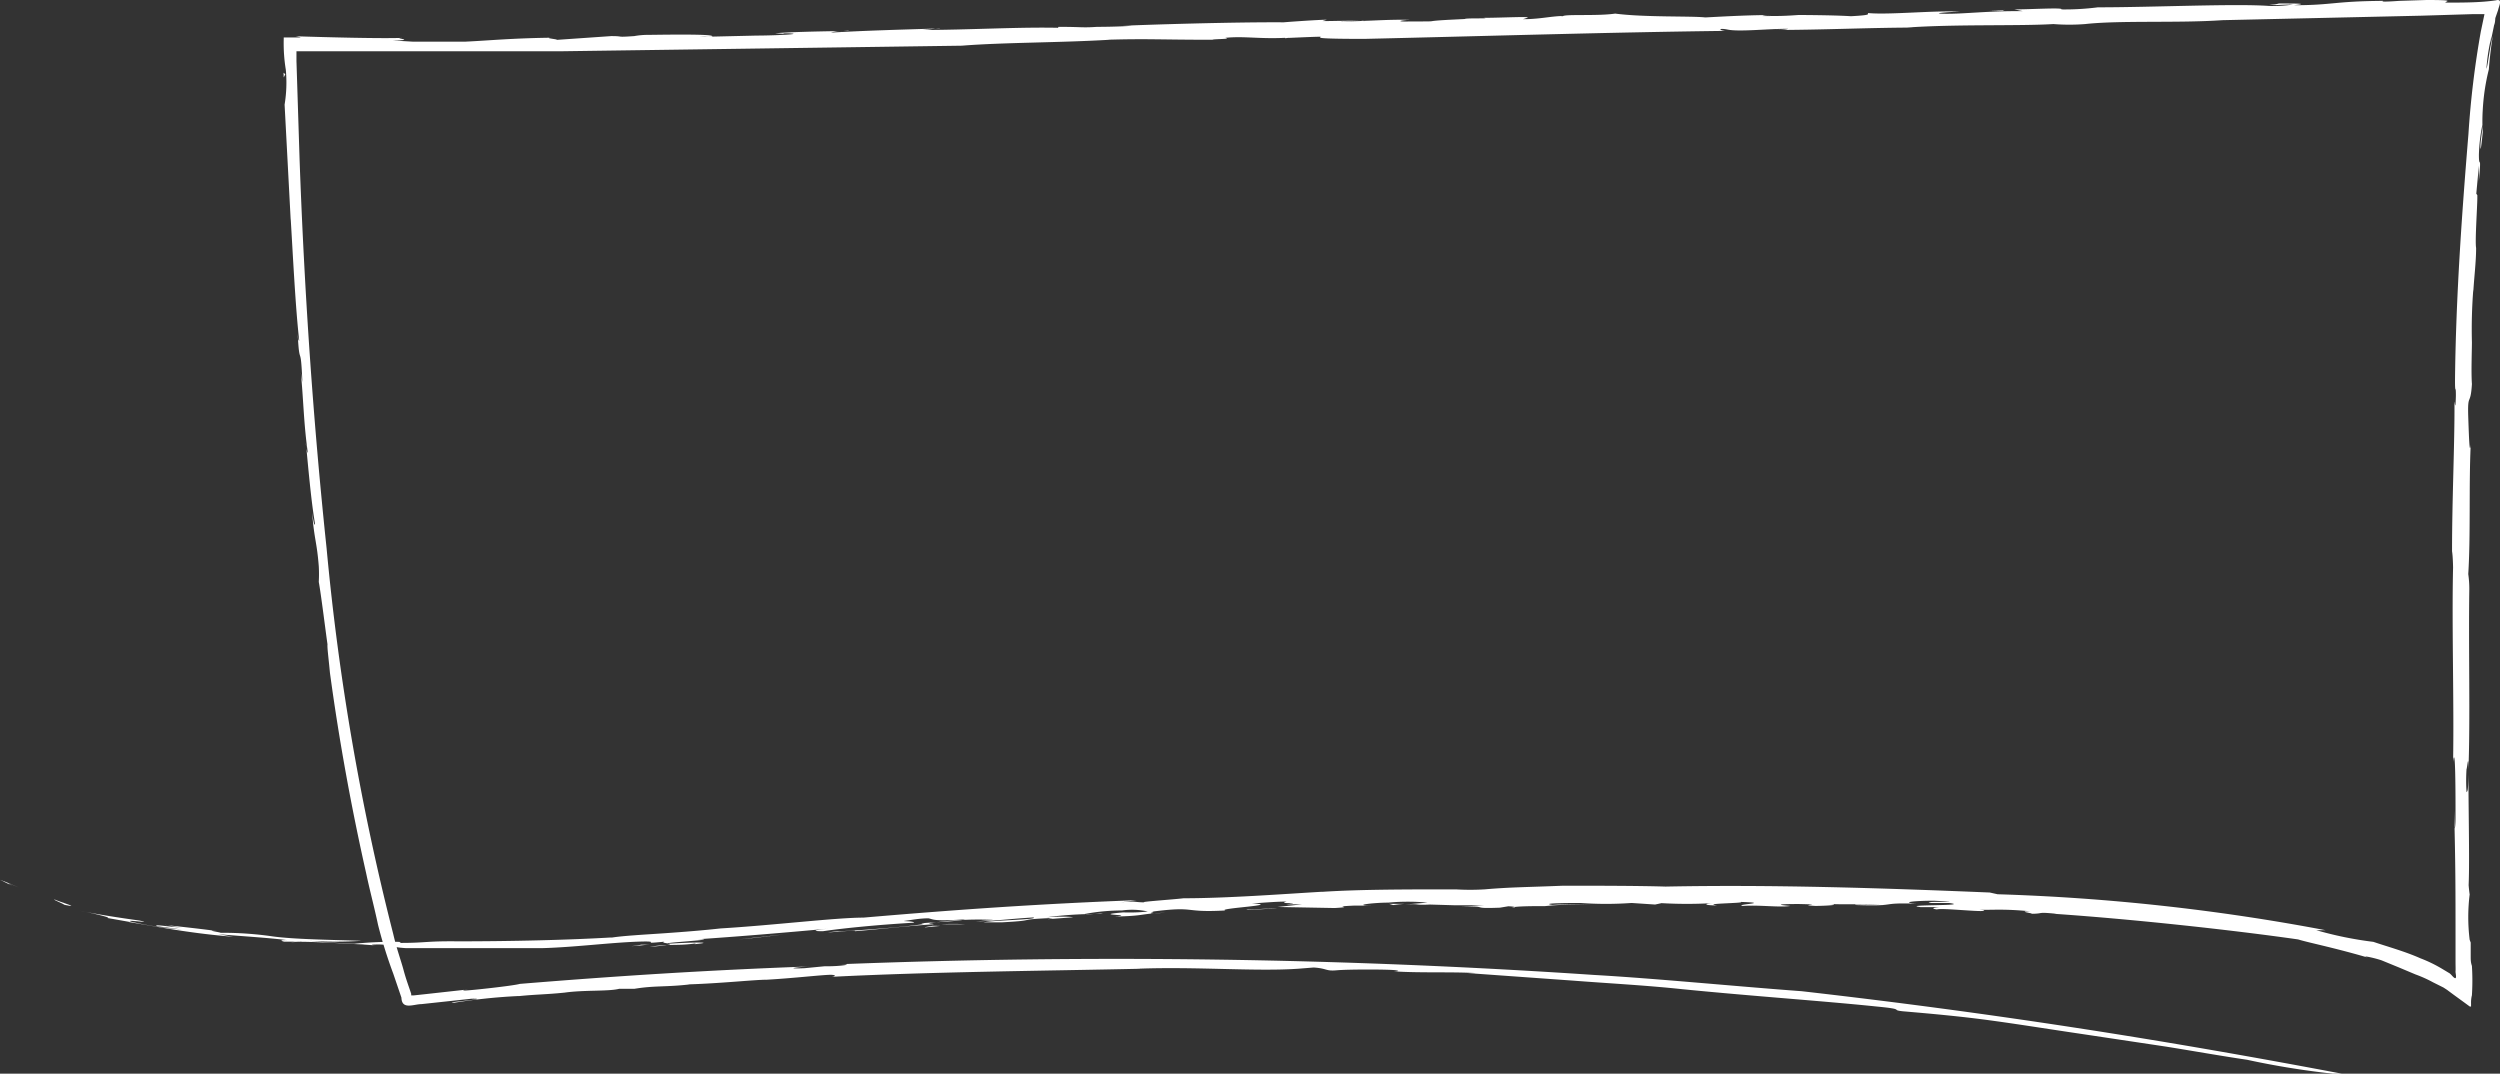<svg id="레이어_1" data-name="레이어 1" xmlns="http://www.w3.org/2000/svg" viewBox="0 0 143.36 61.57"><rect x="0" y="0" width="143.36" height="61.57" fill="#333333" stroke="none"/><defs><style>.cls-1{fill:#fff;}</style></defs><title>line2</title><path class="cls-1" d="M1.08,50.89c-1.65-.69.83.49-1.08-.44C.23,50.53.54,50.66,1.08,50.89Z"/><path class="cls-1" d="M128.85,60.77c-1.44-.21-3-.49-4.62-.75l-5-.75c-1.7-.25-3.43-.53-5.12-.76s-3.37-.38-5-.52c-.74-.08.21-.11-1.47-.27-3.09-.32-7.07-.59-11.21-1-2.07-.22-4.19-.33-6.26-.49l-6-.43.46,0c-1.43-.08-3.2,0-4.72-.1,0,0,.49,0,.14-.06s-2.76-.06-3.4,0-.54-.11-1.32-.16l-.88.07c-2.43.17-5.89-.13-9.2,0,.16,0,.49,0,.23,0-5.32.12-12,.17-17.9.47.24,0,.46-.1.11-.12s-2.13.19-3.71.28c-.72,0-2.72.22-4.59.27l.16,0c-1.38.16-2,.06-3.16.25h-.88c-.6.16-2,.06-3.13.22l0,0c-1.07.11-1.63.1-2.62.2h-.1a32.88,32.88,0,0,0-3.61.38c-.83,0,2.25-.24,1-.23l-2.88.31c-.44,0-1.13.35-1.15-.37l-.47-1.38a26.53,26.53,0,0,1-.87-2.79C21.46,52,21.19,51,21,50.09c-.86-3.82-1.56-7.67-2.08-11.51-.08-.87-.16-1.43-.14-1.63-.11-.76-.37-2.88-.5-3.58a8.1,8.1,0,0,0,0-.9c-.11-1.41-.26-1.52-.38-3.06.09.6.14.81.16.6-.22-1.3-.37-3.06-.52-4.61,0,.24.08.61.11.55-.24-1.69-.25-3.1-.4-4.58l.09.55c-.1-2.4-.16-.7-.27-2.78.05.5.06.33.09.41-.22-1.92-.37-5.06-.49-7,0,.11,0,.08,0,.08L16.32,6a7.81,7.81,0,0,0,.07-2,9.37,9.37,0,0,1-.12-1.75V2.15h.85c.17,0,.19,0-.17-.07,1.93.06,4.93.14,6.2.09-.86,0,.93.14-.65.15l1.19.07c-.17,0-1.23,0-.85,0,.8,0,3.11,0,3.82,0,1.47-.07,2.82-.21,5.2-.23-1.12,0,.64.12-.13.14l3.32-.23c.8,0,.18.08,1.32,0A4.34,4.34,0,0,1,37.16,2c.3,0,3.29-.06,3.64.05s-1.29,0-.41.06l3-.07,0,0c1,0,2.85-.09,1.8-.13-.67,0,.26.06-.74,0,.68-.07,2.38-.11,3.84-.13a2,2,0,0,0-.64.09c2-.12,4.05-.17,6.25-.24,0-.05-.82.11-1.14.09,2.81,0,5.81-.19,8.15-.12-.38,0-.21-.07-.18-.06,1.35,0,1.29.06,2.18,0,.08,0,1.1,0,2-.06.47,0,.24,0-.55,0,1.26-.06,6.33-.22,9.26-.2-.06,0,1.8-.14,2.47-.15l-.26.08c.61,0,2.25-.05,2.37,0,1.43-.1-5.54.17-3.59.08.5,0,2.7-.16,2.28-.06,1.36,0,2.66-.13,4-.09-.38,0-1.1.12,0,.09,1.92,0,.55,0,2.11-.09l1-.05c.07-.07,1.72,0,1-.08.24.05,2.8-.09,2.6,0l-.26.09c.83,0,1.35-.12,2-.17a1.4,1.4,0,0,1,.28,0c.13-.13,2,0,3-.15C94.29,1,97,.91,97.79,1c1.34-.07,2.56-.14,4.09-.14-.3,0-.72,0-.81.06,1,0,1.2,0,2.07-.06-.19,0,1.92,0,3,.07,1.33-.07.87-.13,1-.18,1.22.11,3.75-.16,5.28-.08-.46,0-1.94.11-.84.12S114,.62,116,.64l-.49-.1c.88,0,2.89-.12,2.69,0a14.78,14.78,0,0,0,2.1-.12c3.22,0,7.83-.22,9.81-.08a7.66,7.66,0,0,0,1.38-.08c-.77,0-1.07.07-1.36,0a1.49,1.49,0,0,0,.55-.06c1,0,1.79,0,.85.1,2.23,0,2.29-.23,5.13-.25-.13.05.09.06.92,0L139.15,0c1.83,0,1,.08,1.09.15,1,0,2,0,2.88-.13.42-.11.18.31.13.56L143,1.3c.06-.19.1-.31.09-.24s0,.21-.07.39c-.07.35-.18.87-.23,1.09l.08-.45a11.26,11.26,0,0,0-.29,1.85c.08-.12.19-1.27.37-1.87-.09.48-.18,1.26-.23,1.91a12.22,12.22,0,0,0-.35,2.34,10.27,10.27,0,0,0,0,1.27s-.14,1.45-.13.75c0-.3.1-.69.11-1.19a10,10,0,0,0-.2,1.72c0,.92.15-.22,0,1.52,0-.46,0-.55,0-.9L142,11.11l.06.08c0,.22,0,.06,0,.16,0,.49-.14,2.49-.07,2.87,0,.82-.12,1.73-.16,2.52v-.15a29.18,29.18,0,0,0-.08,3.05v-.05c0,.53-.05,1.77,0,2.43-.08,1.32-.26.44-.21,1.91s.08,2.11.14,1.57c-.11,2.42,0,5.18-.14,7.42a6,6,0,0,1,.06.85c-.05,3.56.06,7.51-.05,10.34,0-1-.07-.07-.11,0a10.35,10.35,0,0,0,0,1.32c.06-.08.09,0,.11-1,0,2.12.08,5.35,0,6.53,0-.59,0-.14.07.33a10.67,10.67,0,0,0,0,2.6l.06.16,0,.77c0,.23,0,.36.07.57a13.61,13.61,0,0,1,0,1.68,1.7,1.7,0,0,0-.05.46v.19c0,.06,0,0,0,0l-.07,0-.3-.22-.66-.48-.35-.26-.2-.13-.12-.06-.48-.24a7.22,7.22,0,0,0-1-.45l-.95-.4-1-.41c-.53-.18-1.47-.35-.52-.08-2.15-.64-3.58-.91-4.27-1.12-3.85-.55-9.47-1.16-14-1.47l.14,0c-1.21-.12-.64,0-1.48,0,.39,0-.92-.15,0-.14-1.73-.17-2.24-.05-3.38-.1-.17,0,.92,0,.69.07s-2.4-.17-2.68-.08c-.43-.06-.09-.11.15-.13h-1.07c-1.3-.16,3-.06,1.61-.24l-1,0c-.93-.13,2.6,0,.14-.13-1.07,0-2,.09-1,.17-2.23-.07-1,.16-3.43.08-.66-.07,1.91,0,1.46,0-1.13-.1-2.27,0-3.27-.08,1.11.06.17.12-.55.13-1.22-.07.79-.07-.94-.11-.28,0-1.87,0-.5.11-.62.1-1.79-.07-2.73,0-.56-.09,1.78-.17-.12-.23.3.08-2.34.08-1.34.2-.74,0-.82-.09-.28-.13a25.64,25.64,0,0,1-2.92,0l-.37.08-1.35-.09a20.54,20.54,0,0,1-2.93,0c-.3,0-2.43,0-1.61.11a18.85,18.85,0,0,1,2.27,0,18,18,0,0,0-2.69.07l-.12,0c-.46,0-1.51,0-1.79.08.35,0,.16-.06-.2-.07l-.48.08c-1.86.07-.44-.11-2.25-.06l1.38-.08c-.3,0-.92,0-1.78,0L82,51.87c-1,.05-.45-.06-1.45,0l1.31-.11a11.9,11.9,0,0,0-2.25,0c-.87,0-2.22.17-.84.17-.69,0-1.64,0-1.1,0-1.55.07.2.06-1.13.14l-3.28-.06,1.39-.15-.92,0c1.19-.13-.61,0,.06-.16-.63,0-1.4.07-2,.11,1.86.08-2.06.28-1.52.4-2.53.14-1.59-.27-4.23.07.44,0-.8.17.79.06-1.57.06-1.06.18-2.92.22,1.37-.12-1.48-.07.5-.24a9.73,9.73,0,0,0,1.41-.05,4.08,4.08,0,0,0-1.48-.06,11.51,11.51,0,0,0-2.13.2c0,.07,1.5-.09.87,0A23,23,0,0,0,60,52.6c1.23-.08,1.55,0,1.53,0l-1.44.11.28-.07c-2.31.1-.68.13-2.91.25l-1.06,0c.53-.12,3.26-.16,2.85-.28-1.45.09-1.93.18-3.3.23l1-.09a18.51,18.51,0,0,0-3.11.12c-1.07.12-.28.07-.31.13-2.32.17-3,.28-4.52.4.31-.12-2.65.2-1,0,.77,0,4.14-.26,5-.42-.85-.06,1.84-.1,2.33-.26-1.87.12-1.79,0-2.1-.06-.51,0-1,.1-1.32.14s.46,0,.5.11c-2.08.12-4.09.32-5.23.49-.7,0-.48-.07.34-.15-2.48.23-5.13.45-7.49.61,1.53,0-2.63.23-1.58.25,1.26-.08,2.36-.08,1.67,0s0,0-.32,0c-1,.14-1.57,0-2.55.19,2.27-.2.43-.18.84-.3-1.63.16.07-.06-1.55,0s-3.63.32-5.45.37c-1.14,0-2.59,0-4,0l-3.83,0c-1.06-.07-.34-.16-1.49-.21-1.36,0,1,.14-1,0l.19,0c-.61,0-3.67-.23-4.28-.13L17.3,54c-.37,0-.72,0-1,0,0,0-.45-.1.16-.09-1.23-.15-2.59-.22-3.94-.34l.86.15c-2.31-.19-3.83-.48-6-.85l.07,0-1.3-.23c.32,0-.86-.28-1.55-.41,1.13.23,2.27.4,3.41.56.93.2-1-.1-.47.07a19.65,19.65,0,0,0,2.88.44l-1.43-.19c-.24-.14.94.08,1.54.08-.41,0-1-.17-1.08-.15.8.09,1.62.17,3,.35-.91-.09.49.12.14.1a20.16,20.16,0,0,1,3.07.21c1.19.16,3.14.19,5.07.25a23.28,23.28,0,0,1-3,0c1.21.12,1.35.1,2.57.17a22.48,22.48,0,0,1,2.6-.11l.09.06c1.44,0,1.44-.11,3.27-.09,3.14,0,6.37-.08,8.76-.22l.09,0c.66-.1,1.77-.16,2.94-.24s2.38-.18,3.27-.28c3-.18,6.62-.62,8.19-.62,5.37-.46,10.08-.79,15.66-1l-.93.13c1-.11.65,0,1.63,0-1.13,0,1.36-.16,2-.24,2.49,0,5.68-.24,7.88-.37l.09,0C78,51,80.71,51,83.48,51a13.88,13.88,0,0,0,1.65,0c1.51-.13,2.3-.12,4.51-.21,1.61,0,4.23,0,5.87.05,6.08-.12,12.28.08,18.59.34l.45.1a120.43,120.43,0,0,1,18.8,2.06h-.53a21,21,0,0,0,3.28.67c.79.27,1.79.54,2.69.94a8,8,0,0,1,1.24.6l.45.27a1.59,1.59,0,0,1,.13.13c.35.39.19-.13.2-.24s0-.32,0-.57,0-.54,0-.89c0-3.36,0-4.6-.08-7.77v.78c0,.35.08.38.08-.41,0-1.18,0-4.34-.14-3.16.06-3.39-.08-7.89,0-11.18,0,.28,0-.55-.06-.9,0-3,.15-6.09.14-8.46,0-.47.05.75.08-.45,0-.72-.05,0-.05-.9.05-4.81.41-9.74.77-14.11a52.34,52.34,0,0,1,.71-5.88l.21-1v0h-.66L138.84.9l-11.53.26.09,0c-2.49.17-5.85,0-7.83.22a11.79,11.79,0,0,1-1.82,0c-2,.12-5.56,0-8.42.2.26,0,.41,0,.72,0-2.9,0-5.45.14-8.51.14.31,0,.87,0,1-.07-1.18,0-2.79.18-3.45.05s-.48.08-.06.07c-6.7.08-13.84.3-20.8.46-5,0-.31-.23-4.25-.06-.32,0-.23.06-.29,0-1.52.07-2.37-.11-3.43,0,.44.08-.7.06-.73.11-3.06,0-3.67-.07-6.08,0l.18,0c-2.82.17-6.09.15-8.48.34l-23,.32c-3.79,0-7.57,0-11.35,0l-2.84,0H17s0,0,0,0v.56l.18,5.67c.27,7.49.77,14.9,1.55,22.29a142.34,142.34,0,0,0,3.82,22.1c.2.87.44,1.5.59,2.06s.3.94.44,1.37c0,0,0,.07,0,.09l.15,0,.74-.08,2.35-.26c-.15,0-.4.06-.14.06s2.76-.27,3.13-.38c5.62-.46,10.81-.79,16.61-1-.92.05-1.37.15-.28.1l1.14-.11.18,0c.75,0,1.56-.12.79-.12a408.47,408.47,0,0,1,43.2.62c3.38.19,8.19.66,11.87.93,10.86,1.24,20.59,2.75,31.5,4.83A46.92,46.92,0,0,1,128.85,60.77Z"/><path class="cls-1" d="M3.13,51.58c.35.16,1.57.51.58.31C3.6,51.81,3,51.58,3.13,51.58Z"/><path class="cls-1" d="M36.77,54.17s.48,0,.59,0c-.42,0-.81.09-1.14.08A2.82,2.82,0,0,0,36.77,54.17Z"/><path class="cls-1" d="M45.41,53.53c-.12,0-2,.26-3.06.34Z"/><path class="cls-1" d="M53.47,53.09c.7,0,.5,0-.43.09C53,53.16,53.28,53.13,53.47,53.09Z"/><path class="cls-1" d="M54,53a11.43,11.43,0,0,1,1.33,0S53.81,53,54,53Z"/><path class="cls-1" d="M71.52,52.16c.42,0,1.33-.09,1.72-.06C72.8,52.09,71.2,52.23,71.52,52.16Z"/><path class="cls-1" d="M79.65,51.83c.26,0,.37,0,.68,0,.48,0,0,0-.44.07Z"/><polygon class="cls-1" points="114.07 0.6 114.95 0.57 114.82 0.61 114.07 0.6"/><path class="cls-1" d="M49.13,1.77c-.88,0-.61,0-.76,0C49.17,1.72,48.08,1.79,49.13,1.77Z"/><polygon class="cls-1" points="16.27 4.44 16.26 4.17 16.36 4.26 16.27 4.44"/></svg>